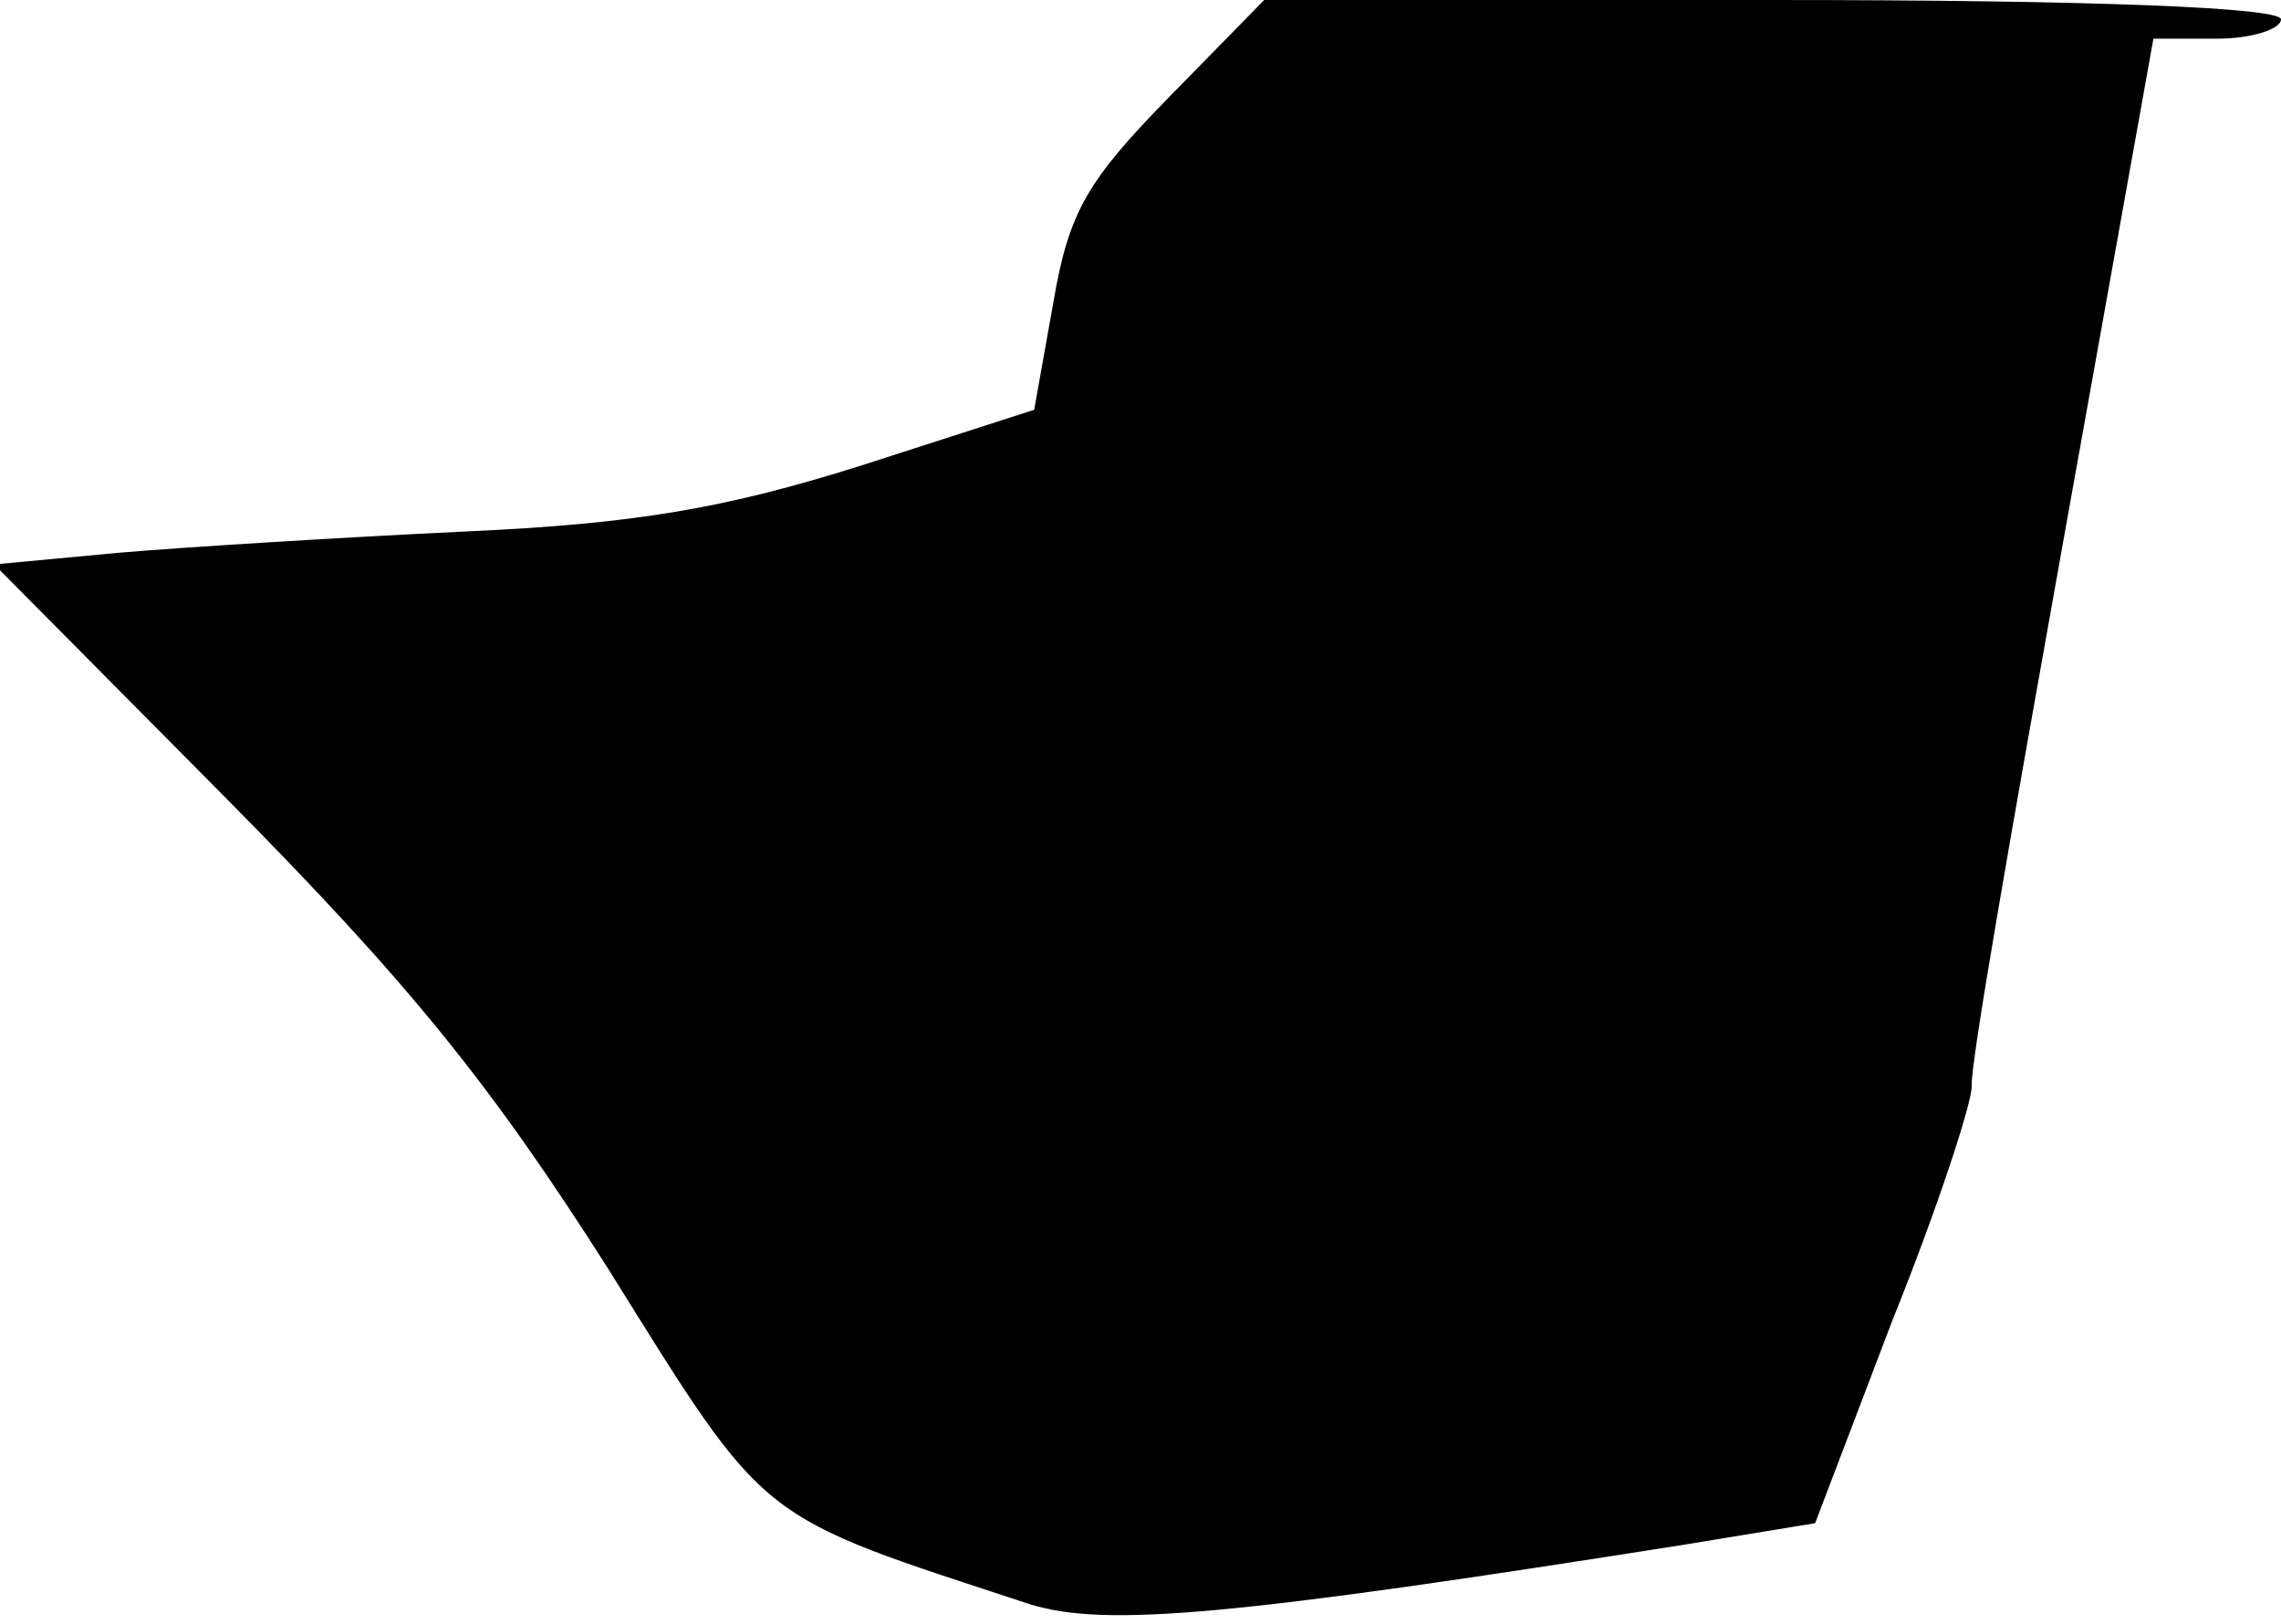 <?xml version="1.0" standalone="no"?>
<!DOCTYPE svg PUBLIC "-//W3C//DTD SVG 20010904//EN"
 "http://www.w3.org/TR/2001/REC-SVG-20010904/DTD/svg10.dtd">
<svg version="1.0" xmlns="http://www.w3.org/2000/svg"
 width="118pt" height="84pt" viewBox="0 0 118 84"
 preserveAspectRatio="xMidYMid meet">
<g transform="translate(0,84) scale(0.1,-0.1)"
fill="#000000" stroke="none">
<path fill="#000000" stroke="none" d="M605 790 c-42 -43 -52 -59 -60 -106
l-10 -56 -90 -29 c-70 -22 -116 -30 -205 -34 -63 -3 -144 -8 -179 -11 l-64 -6
120 -121 c95 -96 137 -148 198 -244 83 -133 75 -126 218 -173 39 -12 105 -6
339 31 l67 11 40 105 c23 57 41 112 41 121 -1 10 21 135 47 280 l47 262 33 0
c18 0 33 5 33 10 0 6 -94 10 -263 10 l-263 0 -49 -50z"/>
</g>
</svg>
